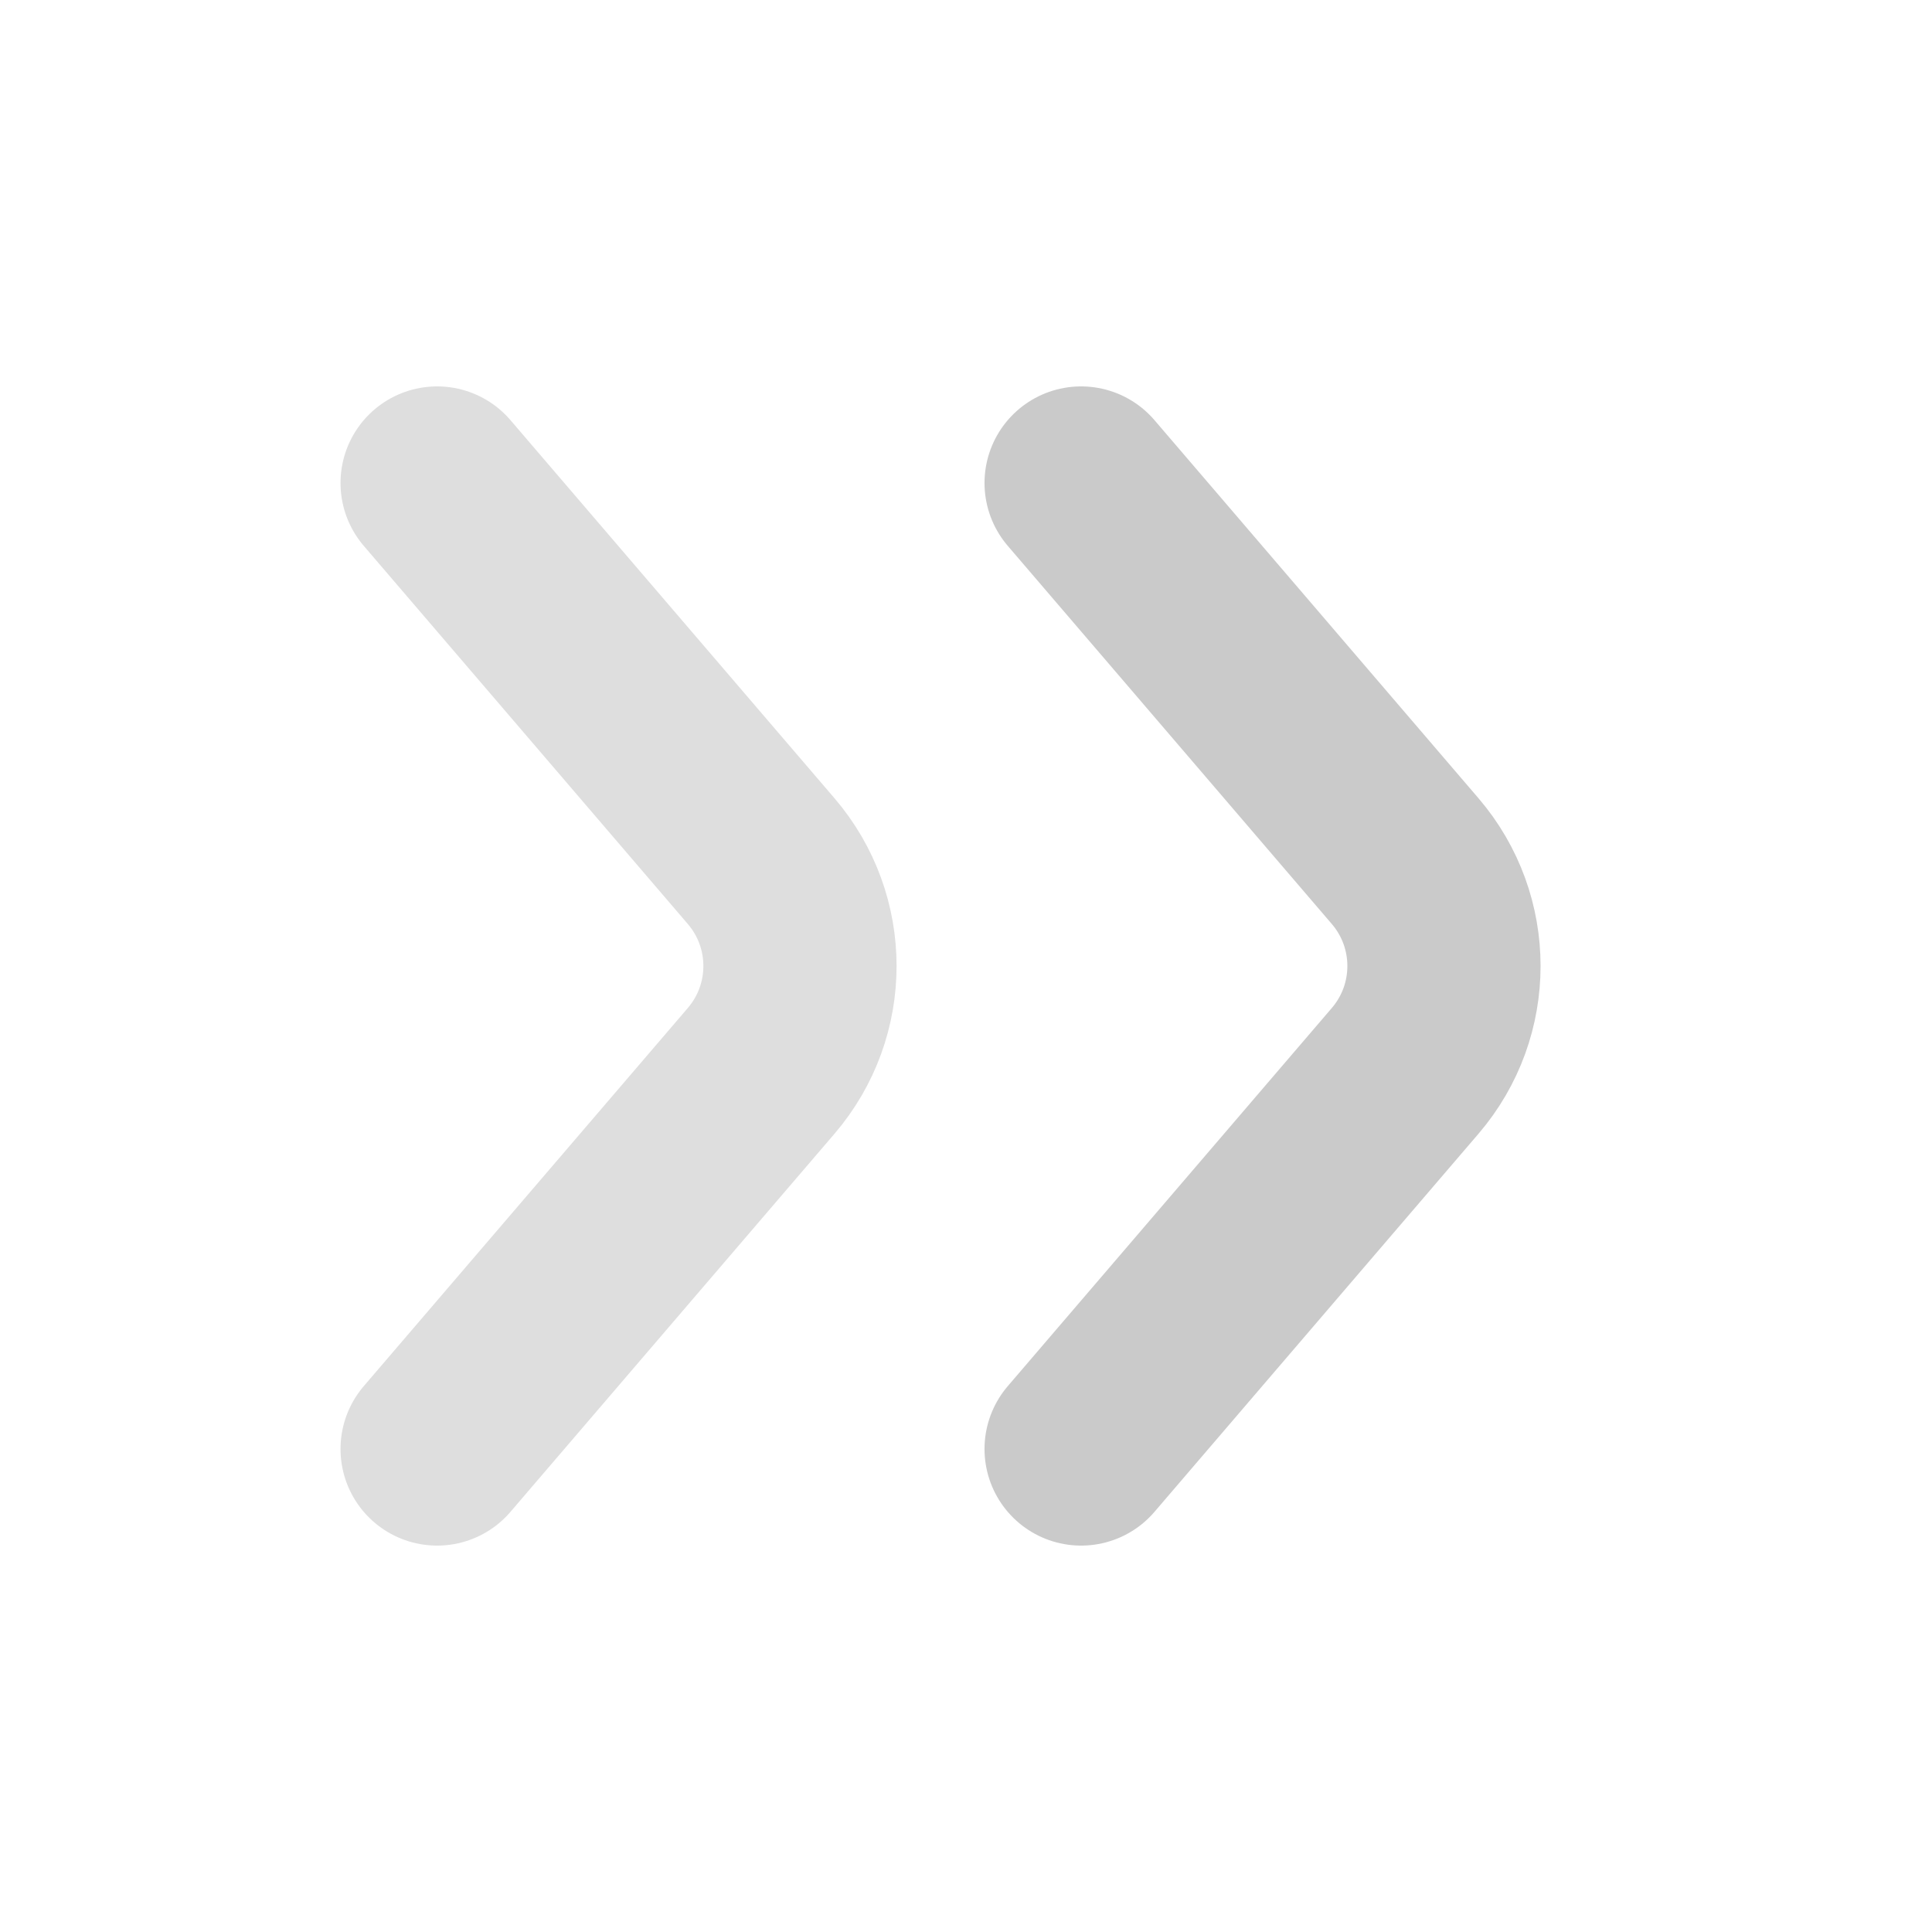 <svg width="12" height="12" viewBox="0 0 12 12" fill="none" xmlns="http://www.w3.org/2000/svg">
<path opacity="0.5" d="M2.715 9L4.728 6.651C5.049 6.276 5.049 5.724 4.728 5.349L2.715 3" stroke="black" stroke-opacity="0.26" stroke-width="1.2" stroke-linecap="round" stroke-linejoin="round"/>
<path opacity="0.8" d="M6.715 9L8.728 6.651C9.049 6.276 9.049 5.724 8.728 5.349L6.715 3" stroke="black" stroke-opacity="0.26" stroke-width="1.2" stroke-linecap="round" stroke-linejoin="round"/>
</svg>
